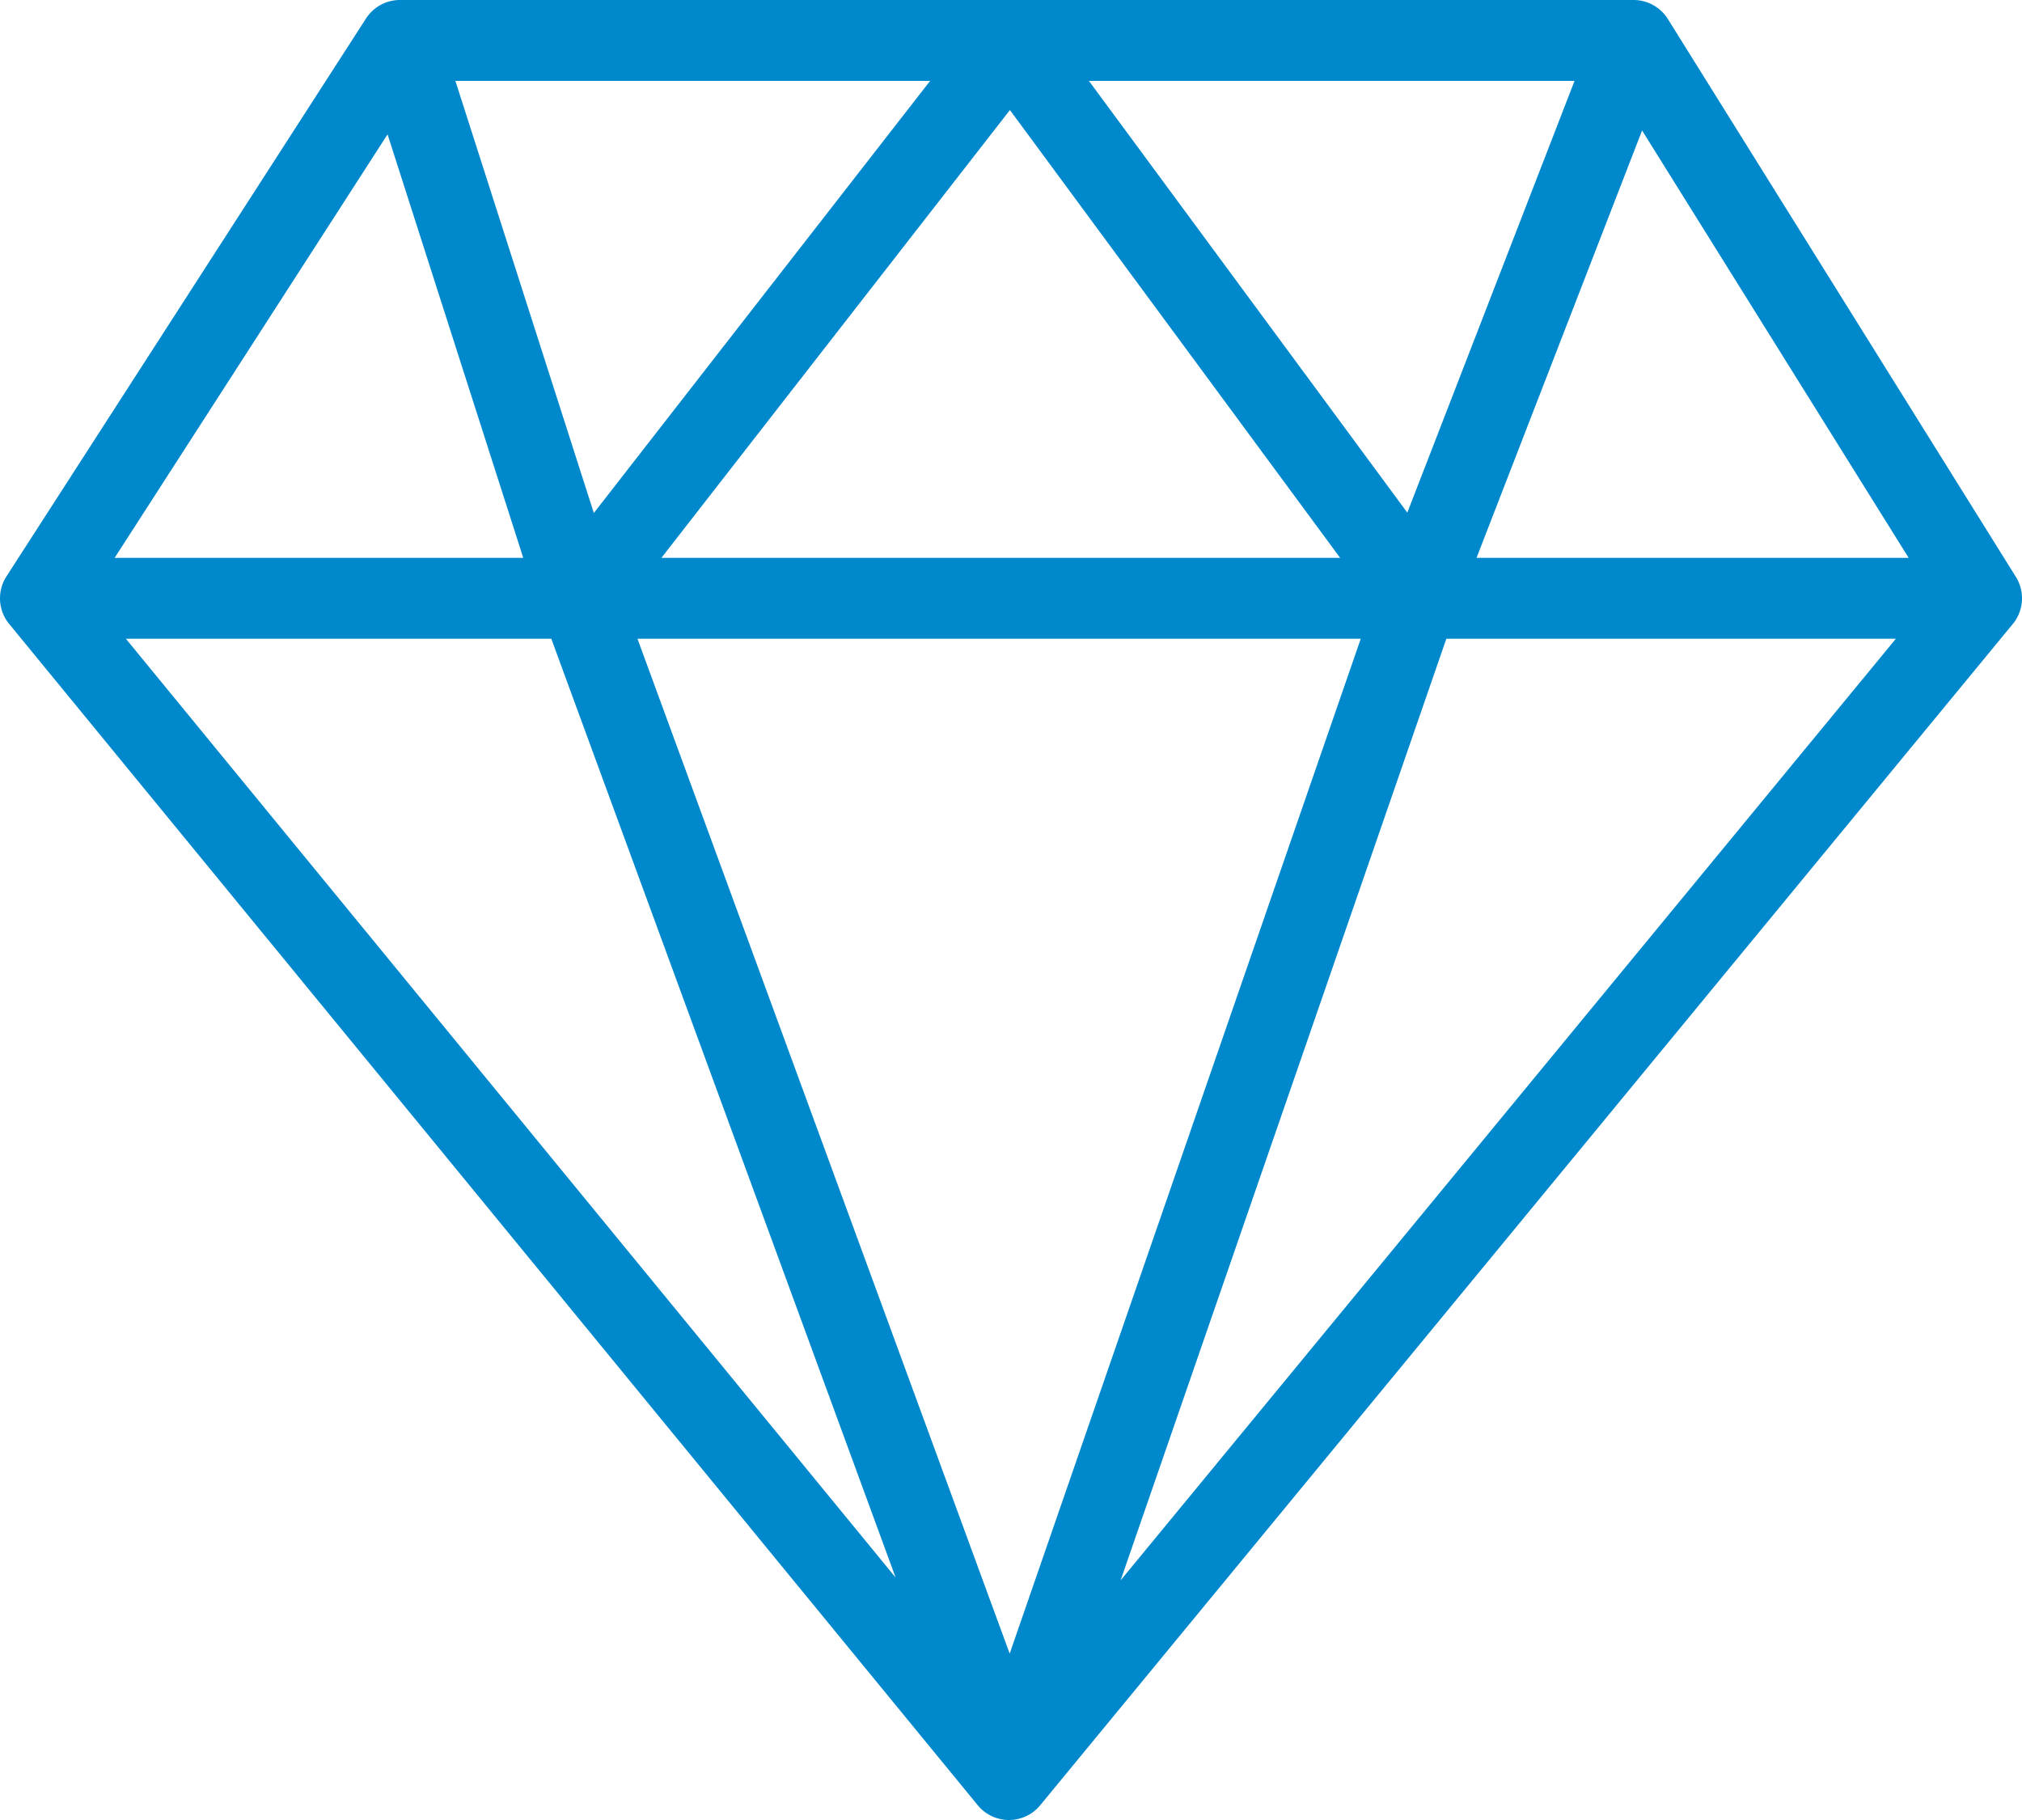 <svg width="100" height="90" fill="none" xmlns="http://www.w3.org/2000/svg"><path d="M49.9 88l-1.547 1.268a2 2 0 0 0 3.09.004L49.9 88zM2 29.587L.319 28.504a2 2 0 0 0 .134 2.351L2 29.587zM19.78 2V0a2 2 0 0 0-1.681.917L19.78 2zm61.01 0L82.487.942A2 2 0 0 0 80.79 0v2zM98 29.587l1.544 1.271a2 2 0 0 0 .153-2.33L98 29.587zM49.99 87.73l-1.878.69a2 2 0 0 0 3.768-.036l-1.89-.654zM28.62 29.586l-1.905.61a2 2 0 0 0 3.483.619l-1.578-1.229zM49.99 2.13L51.6.943A2 2 0 0 0 48.412.9L49.99 2.13zm20.16 27.337l-1.61 1.187a2 2 0 0 0 3.475-.465l-1.865-.722zM51.446 86.732L3.547 28.32.454 30.855l47.9 58.413 3.093-2.536zM3.681 30.671l17.78-27.587L18.1.917.319 28.504 3.68 30.67zM19.78 4h61.01V0H19.78v4zm59.313-.942l17.21 27.587 3.394-2.118L82.487.942l-3.394 2.117zm17.363 25.257l-48.1 58.413 3.088 2.543 48.1-58.414-3.088-2.542zM2.11 31.587h95.78v-4H2.11v4zm24.352-2.191l21.65 59.023 3.756-1.377-21.65-59.023-3.756 1.377zM51.88 88.384L72.3 29.361l-3.78-1.308L48.1 87.076l3.78 1.308zM17.875 2.611l8.84 27.586 3.81-1.22-8.84-27.587-3.81 1.22zm12.323 28.204l21.37-27.457L48.412.901l-21.37 27.457 3.156 2.457zM48.38 3.317l20.16 27.337 3.22-2.375L51.6.944l-3.22 2.374zm23.635 26.872l10.64-27.466-3.73-1.445-10.64 27.466 3.73 1.445z" fill="#08C"/></svg>